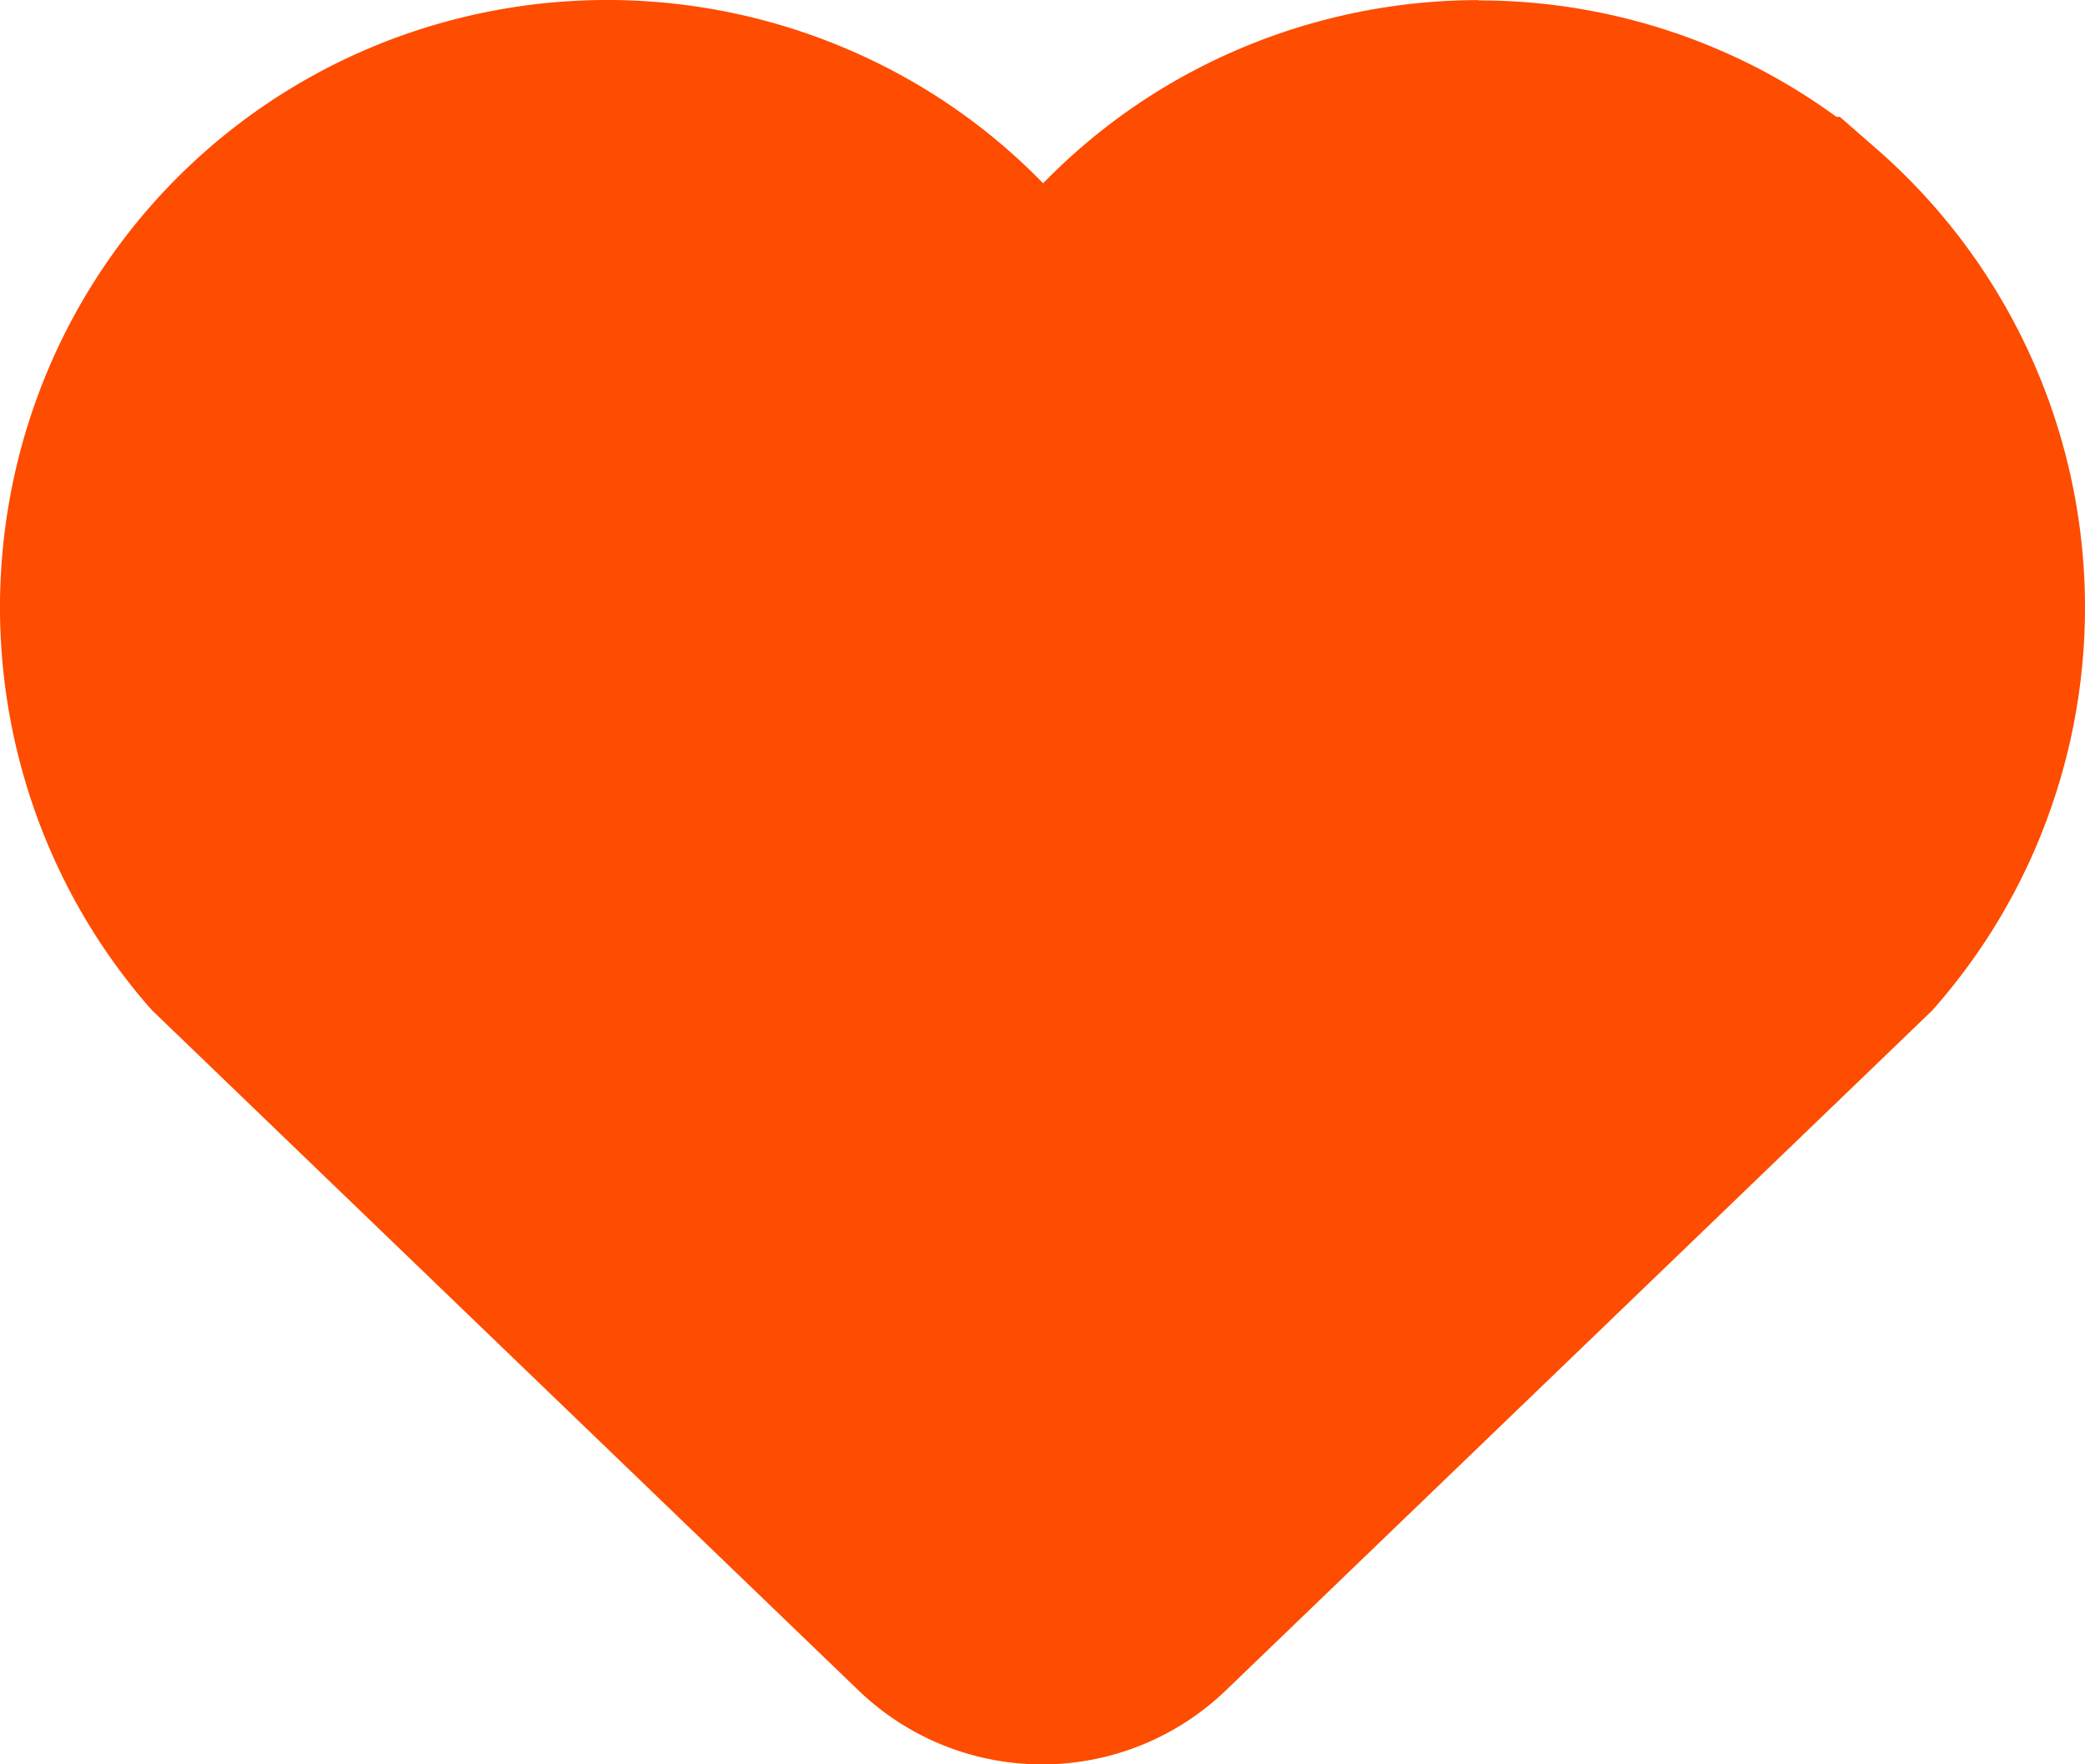 <?xml version="1.0" encoding="UTF-8" standalone="no"?><svg xmlns="http://www.w3.org/2000/svg" id="Layer_1" data-name="Layer 1" fill="#fe4c00" viewBox="0 0 206.236 174.516" version="1.1"><title id="title2">WebIcons</title><path class="cls-1" d="m 103.13,165.03 a 16.57,16.57 0 0 1 -11.58,-4.66 l -69.59,-67 -0.1,-0.11 a 50.62,50.62 0 0 1 74.46,-68.5 l 6.81,7 6.81,-7 a 49.72,49.72 0 0 1 15.62,-10.88 51,51 0 0 1 38.1,-1.32 50.15,50.15 0 0 1 12.4,6.64 l 1.81,1.36 1.54,1.33 a 50.65,50.65 0 0 1 5,71.41 l -0.1,0.11 -69.58,67 a 16.64,16.64 0 0 1 -11.58,4.67 z" id="path4"/><path class="cls-1" d="m 60.06,19.01 a 41.28,41.28 0 0 1 16.79,3.55 40.47,40.47 0 0 1 12.66,8.81 l 13.62,14 13.61,-14 a 40.4,40.4 0 0 1 12.67,-8.81 41.56,41.56 0 0 1 31,-1.07 40.65,40.65 0 0 1 10,5.38 l 1.5,1.09 1.24,1.07 a 40.46,40.46 0 0 1 10.52,14.24 41.49,41.49 0 0 1 1.06,31 40.83,40.83 0 0 1 -7.36,12.57 l -69.25,66.72 a 7.18,7.18 0 0 1 -5,2 7.09,7.09 0 0 1 -5,-2 l -69.26,-66.71 a 40.86,40.86 0 0 1 -7.37,-12.57 41.56,41.56 0 0 1 1.07,-31 40.91,40.91 0 0 1 23.29,-21.78 41.27,41.27 0 0 1 14.21,-2.49 M 146.29,0.01 a 60.47,60.47 0 0 0 -24.53,5.19 59.54,59.54 0 0 0 -18.58,12.93 59.54,59.54 0 0 0 -18.58,-12.93 60.49,60.49 0 0 0 -45.26,-1.54 59.8,59.8 0 0 0 -34.15,31.9 60.49,60.49 0 0 0 -1.54,45.21 59.77,59.77 0 0 0 11,18.72 l 0.38,0.43 69.88,67.27 a 26.21,26.21 0 0 0 36.35,0 l 69.88,-67.26 0.38,-0.44 a 59.61,59.61 0 0 0 11.05,-18.72 60.21,60.21 0 0 0 -17,-66.09 l -3.58,-3.12 h -0.34 a 59.53,59.53 0 0 0 -14.73,-7.87 60.14,60.14 0 0 0 -20.68,-3.65 z" id="path6"/></svg>